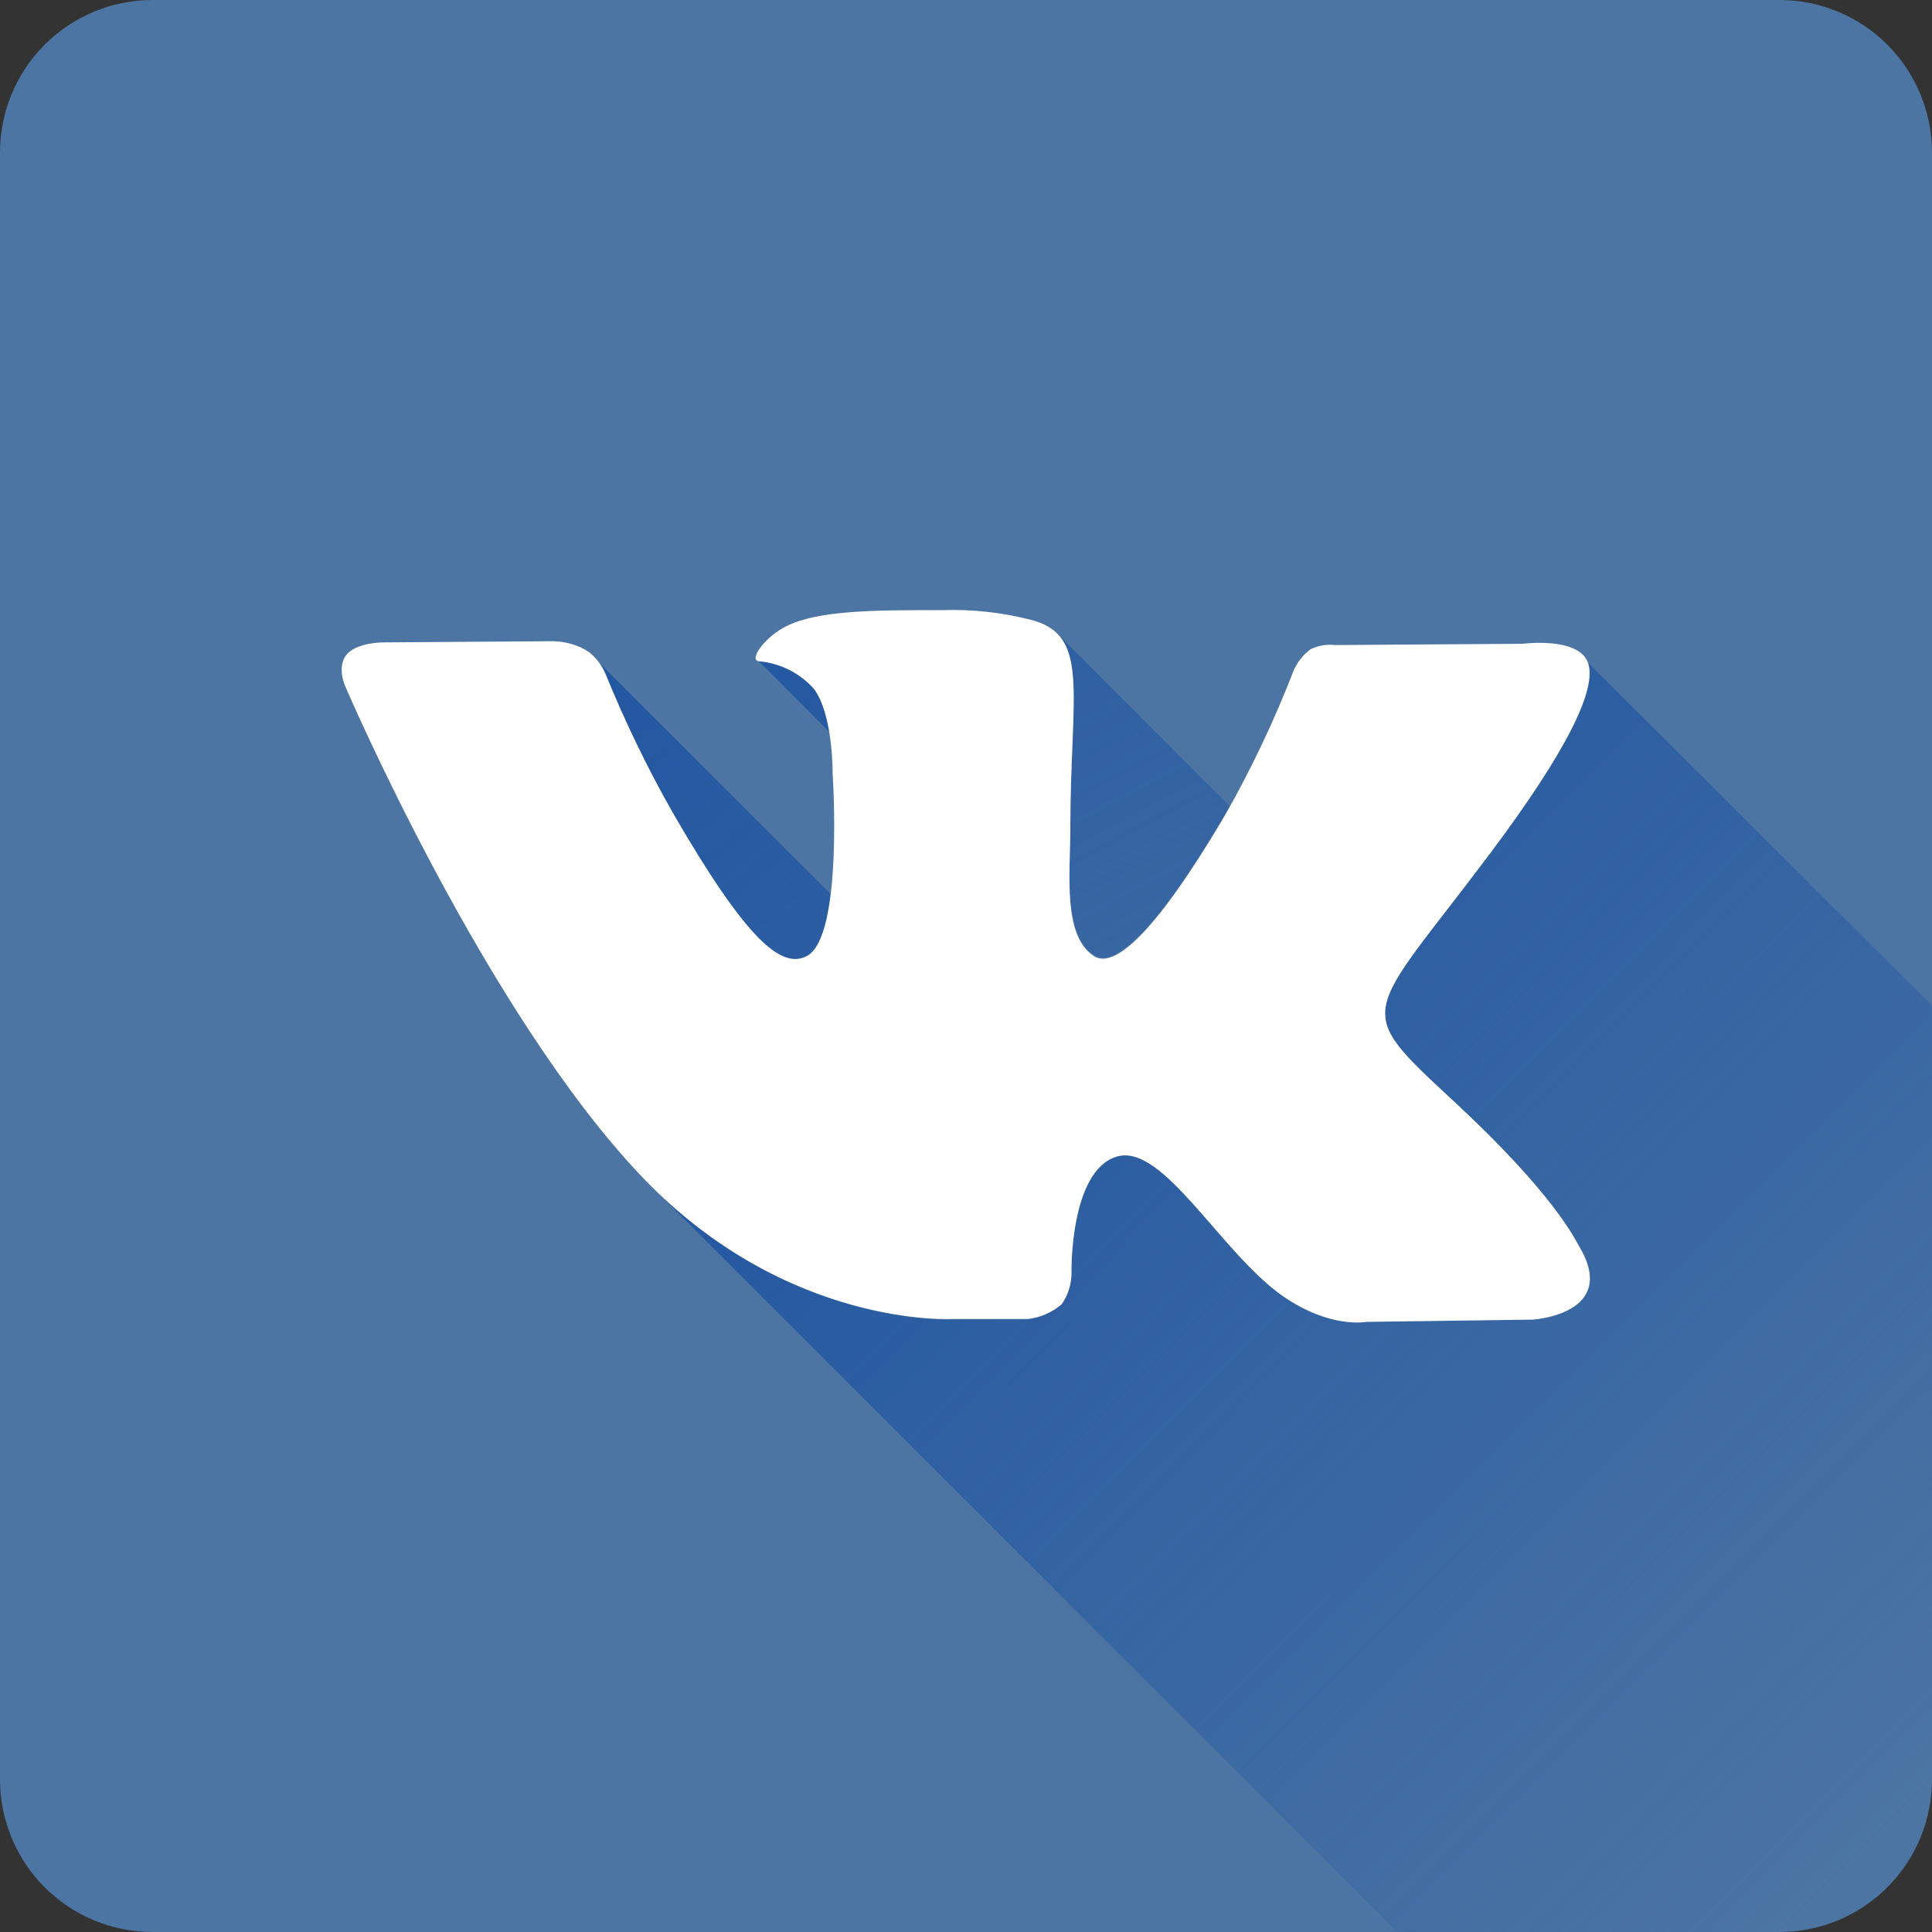 <svg width="40" height="40" viewBox="0 0 40 40" fill="none" xmlns="http://www.w3.org/2000/svg">
<rect x="0" y="0" width="40" height="40" fill="#333333" stroke="none"/>
<g clip-path="url(#clip0_129_94)">
<path d="M36.842 0H3.158C2.32 0 1.517 0.333 0.925 0.925C0.333 1.517 0 2.32 0 3.158V36.842C0 37.68 0.333 38.483 0.925 39.075C1.517 39.667 2.32 40 3.158 40H36.842C37.68 40 38.483 39.667 39.075 39.075C39.667 38.483 40 37.68 40 36.842V3.158C40 2.32 39.667 1.517 39.075 0.925C38.483 0.333 37.68 0 36.842 0Z" fill="#4C75A3"/>
<path fill-rule="evenodd" clip-rule="evenodd" d="M12.368 13.684L12.213 13.529C12.271 13.574 12.323 13.626 12.368 13.684Z" fill="url(#paint0_linear_129_94)"/>
<path fill-rule="evenodd" clip-rule="evenodd" d="M21.955 13.184L21.811 13.04C21.866 13.08 21.915 13.129 21.955 13.184Z" fill="url(#paint1_linear_129_94)"/>
<path d="M17.168 15.153L15.708 13.684C16.15 13.723 16.56 13.929 16.855 14.261C17.024 14.531 17.131 14.836 17.168 15.153Z" fill="url(#paint2_linear_129_94)"/>
<path d="M13.921 16.842C13.397 15.908 12.933 14.941 12.534 13.947C12.49 13.853 12.434 13.765 12.368 13.684L17.197 18.508C17.124 19.118 16.976 19.642 16.705 19.792C16.182 20.076 15.463 19.495 13.921 16.842Z" fill="url(#paint3_linear_129_94)"/>
<path d="M21.811 13.04C21.811 13.04 21.811 13.04 21.792 13.024L21.811 13.04Z" fill="url(#paint4_linear_129_94)"/>
<path d="M21.955 13.184L25.46 16.689L25.358 16.863C23.626 19.8 22.937 19.955 22.653 19.774C21.995 19.35 22.16 18.066 22.16 17.142C22.16 14.971 22.416 13.763 21.955 13.184Z" fill="url(#paint5_linear_129_94)"/>
<path d="M40 20.818V36.842C40 37.68 39.667 38.483 39.075 39.075C38.483 39.667 37.68 40 36.842 40H28.929L13.616 24.689C16.54 27.497 19.724 27.321 19.724 27.321H21.266C21.526 27.291 21.772 27.184 21.971 27.013C22.116 26.81 22.191 26.565 22.184 26.316C22.184 26.316 22.153 24.245 23.116 23.947C24.079 23.65 25.279 25.947 26.571 26.842C27.545 27.513 28.287 27.368 28.287 27.368L31.737 27.321C31.737 27.321 33.542 27.208 32.687 25.79C32.616 25.674 32.187 24.737 30.121 22.821C27.958 20.813 28.247 21.14 30.853 17.666C32.432 15.56 33.074 14.261 32.876 13.718L40 20.818Z" fill="url(#paint6_linear_129_94)"/>
<path fill-rule="evenodd" clip-rule="evenodd" d="M19.737 27.308H21.279C21.54 27.278 21.785 27.171 21.984 27C22.122 26.799 22.192 26.559 22.184 26.316C22.184 26.316 22.153 24.245 23.116 23.947C24.079 23.65 25.279 25.947 26.571 26.842C27.545 27.513 28.287 27.368 28.287 27.368L31.737 27.321C31.737 27.321 33.542 27.208 32.687 25.79C32.616 25.674 32.187 24.737 30.121 22.821C27.958 20.813 28.247 21.14 30.853 17.666C32.432 15.56 33.074 14.261 32.876 13.718C32.679 13.176 31.521 13.329 31.521 13.329L27.637 13.355C27.464 13.335 27.29 13.365 27.134 13.442C26.987 13.551 26.87 13.695 26.792 13.861C26.39 14.903 25.91 15.915 25.358 16.887C23.626 19.824 22.937 19.979 22.653 19.797C21.995 19.374 22.16 18.09 22.16 17.166C22.16 14.318 22.592 13.134 21.318 12.826C20.726 12.677 20.116 12.612 19.505 12.632C18.121 12.632 16.947 12.632 16.284 12.963C15.842 13.179 15.495 13.661 15.708 13.69C16.15 13.728 16.56 13.934 16.855 14.266C17.253 14.805 17.239 16.024 17.239 16.024C17.239 16.024 17.466 19.374 16.713 19.79C16.187 20.074 15.471 19.492 13.929 16.826C13.402 15.898 12.937 14.936 12.534 13.947C12.463 13.78 12.353 13.632 12.213 13.516C12.151 13.471 12.085 13.432 12.016 13.4C11.817 13.313 11.601 13.271 11.384 13.276L7.926 13.3C7.926 13.3 7.371 13.3 7.168 13.563C6.966 13.826 7.153 14.221 7.153 14.221C7.153 14.221 10.047 20.982 13.316 24.39C16.316 27.511 19.737 27.308 19.737 27.308Z" fill="white"/>
</g>
<defs>
<linearGradient id="paint0_linear_129_94" x1="0.678" y1="-2.034" x2="40.678" y2="37.966" gradientUnits="userSpaceOnUse">
<stop stop-color="#0D47A1"/>
<stop offset="1" stop-color="#0D47A1" stop-opacity="0"/>
</linearGradient>
<linearGradient id="paint1_linear_129_94" x1="0.727" y1="-0.727" x2="40.727" y2="39.273" gradientUnits="userSpaceOnUse">
<stop stop-color="#0D47A1"/>
<stop offset="1" stop-color="#0D47A1" stop-opacity="0"/>
</linearGradient>
<linearGradient id="paint2_linear_129_94" x1="4.036" y1="-3.799" x2="43.82" y2="36.2" gradientUnits="userSpaceOnUse">
<stop stop-color="#0D47A1"/>
<stop offset="1" stop-color="#0D47A1" stop-opacity="0"/>
</linearGradient>
<linearGradient id="paint3_linear_129_94" x1="-4.992" y1="3.871" x2="27.942" y2="45.973" gradientUnits="userSpaceOnUse">
<stop stop-color="#0D47A1"/>
<stop offset="1" stop-color="#0D47A1" stop-opacity="0"/>
</linearGradient>
<linearGradient id="paint4_linear_129_94" x1="0" y1="0" x2="45.064" y2="33.108" gradientUnits="userSpaceOnUse">
<stop stop-color="#0D47A1"/>
<stop offset="1" stop-color="#0D47A1" stop-opacity="0"/>
</linearGradient>
<linearGradient id="paint5_linear_129_94" x1="-16.877" y1="8.908" x2="2.557" y2="45.727" gradientUnits="userSpaceOnUse">
<stop stop-color="#0D47A1"/>
<stop offset="1" stop-color="#0D47A1" stop-opacity="0"/>
</linearGradient>
<linearGradient id="paint6_linear_129_94" x1="11.466" y1="5.187" x2="41.789" y2="35.388" gradientUnits="userSpaceOnUse">
<stop stop-color="#0D47A1"/>
<stop offset="1" stop-color="#0D47A1" stop-opacity="0"/>
</linearGradient>
<clipPath id="clip0_129_94">
<rect width="40" height="40" fill="white"/>
</clipPath>
</defs>
</svg>
